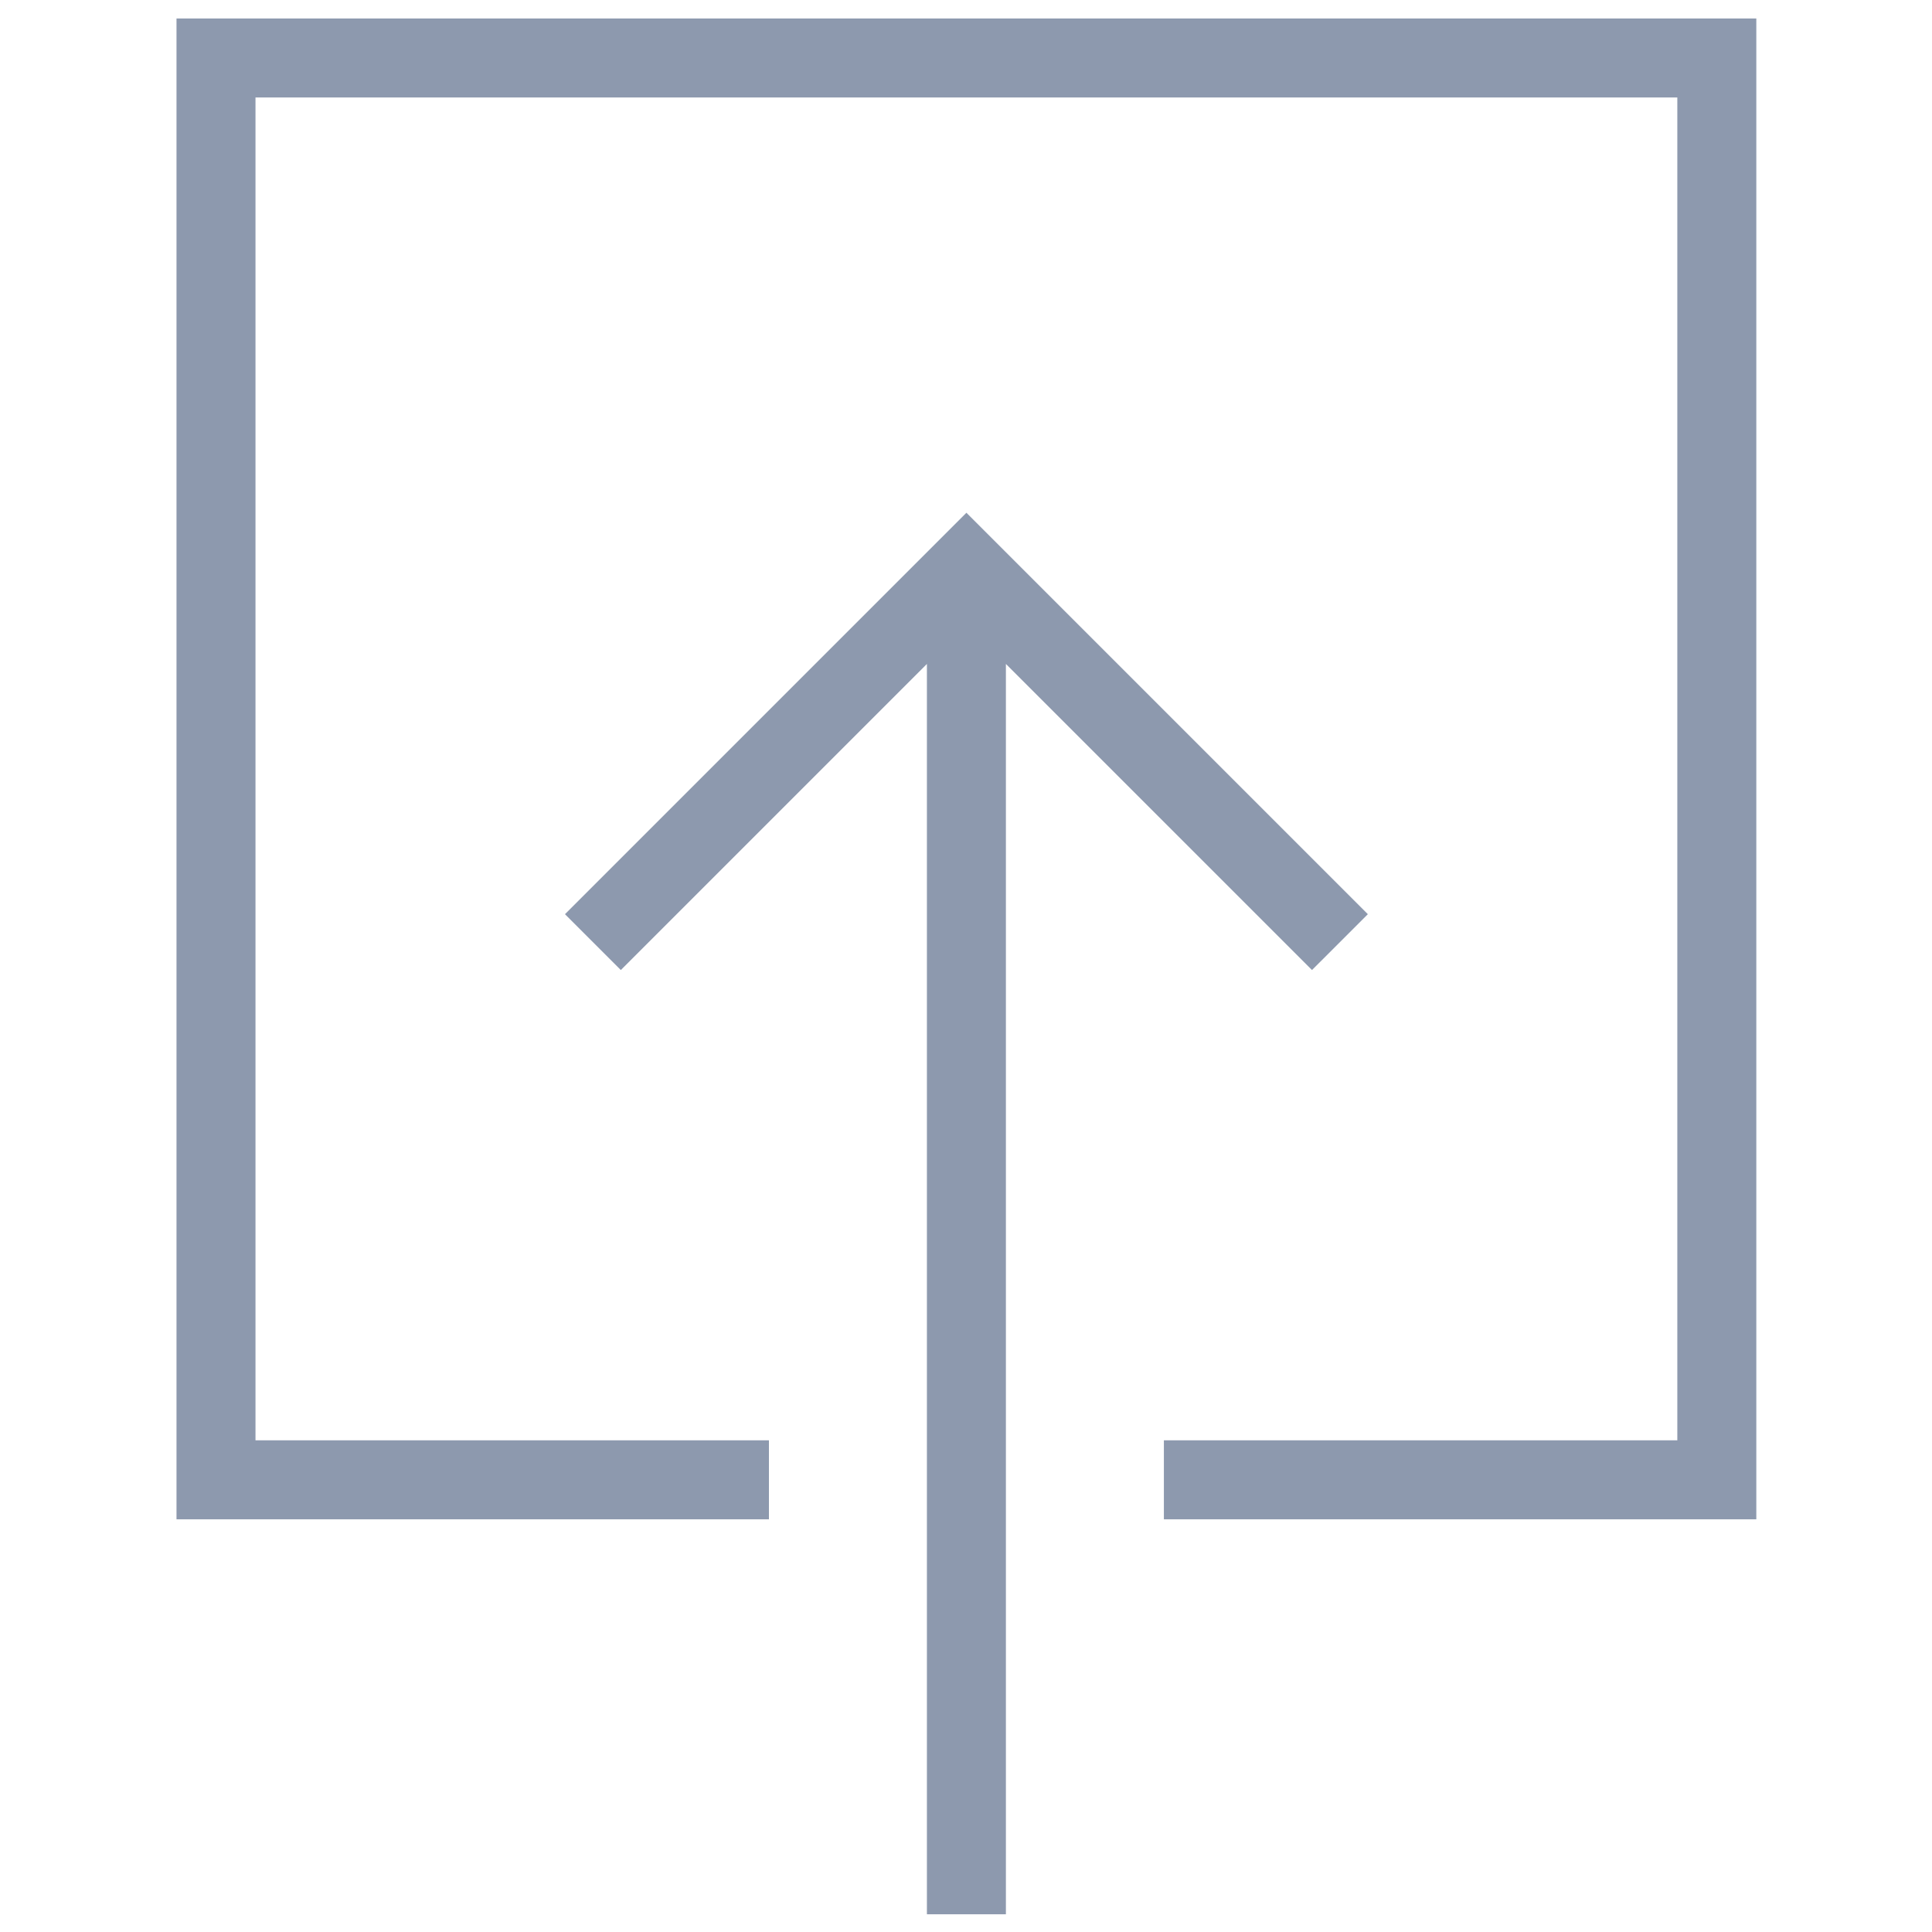 <?xml version="1.0" encoding="UTF-8" standalone="no"?>
<svg
   xmlns:dc="http://purl.org/dc/elements/1.1/"
   xmlns:cc="http://creativecommons.org/ns#"
   xmlns:rdf="http://www.w3.org/1999/02/22-rdf-syntax-ns#"
   xmlns:svg="http://www.w3.org/2000/svg"
   xmlns="http://www.w3.org/2000/svg"
   xmlns:sodipodi="http://sodipodi.sourceforge.net/DTD/sodipodi-0.dtd"
   xmlns:inkscape="http://www.inkscape.org/namespaces/inkscape"
   enable-background="new 0 0 512 512"
   height="512px"
   id="Layer_1"
   version="1.1"
   viewBox="0 0 512 512"
   width="512px"
   xml:space="preserve"
   sodipodi:docname="upload_flat.svg"
   inkscape:version="0.92.3 (2405546, 2018-03-11)"><defs
     id="defs11" /><sodipodi:namedview
     pagecolor="#ffffff"
     bordercolor="#666666"
     borderopacity="1"
     objecttolerance="10"
     gridtolerance="10"
     guidetolerance="10"
     inkscape:pageopacity="0"
     inkscape:pageshadow="2"
     inkscape:window-width="697"
     inkscape:window-height="480"
     id="namedview9"
     showgrid="false"
     inkscape:zoom="0.4609375"
     inkscape:cx="-79.186441"
     inkscape:cy="256"
     inkscape:window-x="0"
     inkscape:window-y="0"
     inkscape:window-maximized="0"
     inkscape:current-layer="Layer_1" /><g
     id="g6"
     style="fill:#8D99AE"><polygon
       fill="#37404D"
       points="347.692,257.069 362.493,242.27 256.108,135.885 149.724,242.27 164.525,257.069 245.642,175.953    245.642,507.298 266.575,507.298 266.575,175.953  "
       id="polygon2"
       style="fill:#8D99AE" /><polygon
       fill="#37404D"
       points="203.775,402.631 203.775,381.698 67.708,381.698 67.708,25.832 444.508,25.832 444.508,381.698    308.442,381.698 308.442,402.631 465.442,402.631 465.442,4.898 46.775,4.898 46.775,402.631  "
       id="polygon4"
       style="fill:#8D99AE" /></g></svg>
